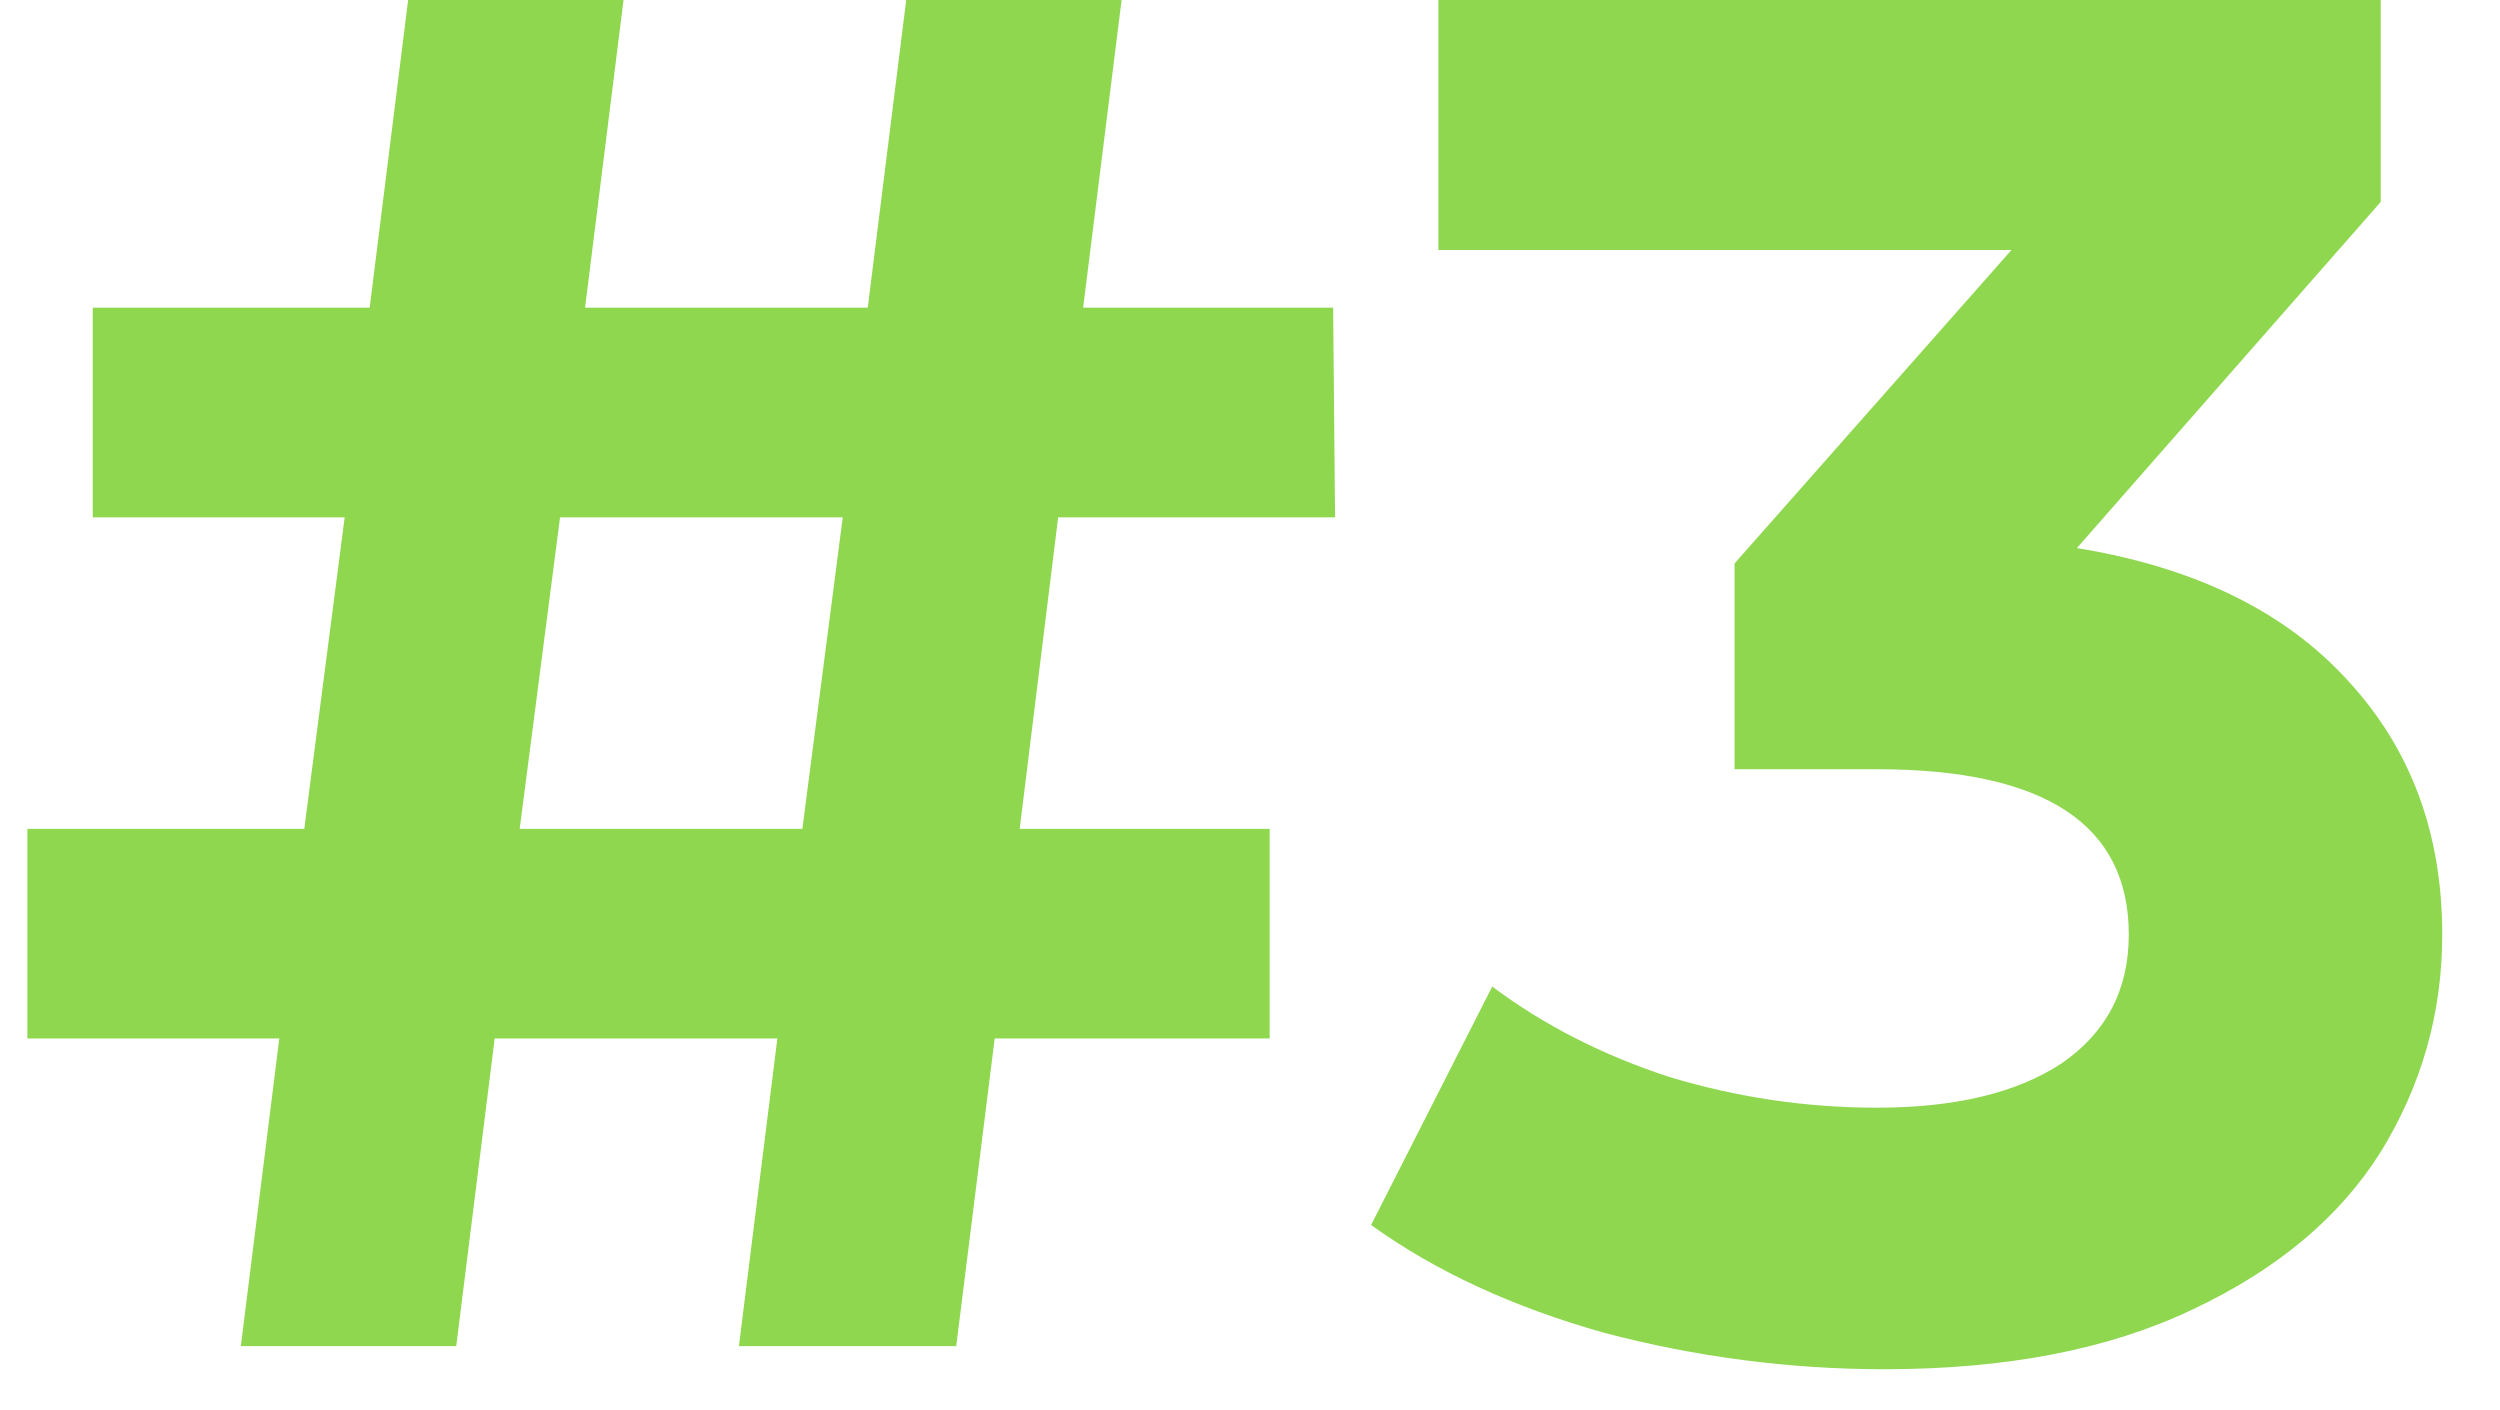 <svg width="39" height="22" viewBox="0 0 39 22" fill="none" xmlns="http://www.w3.org/2000/svg">
<path d="M15.907 12.93H19.807V16.2H15.517L14.917 21H11.527L12.127 16.2H7.717L7.117 21H3.757L4.357 16.2H0.427V12.93H4.747L5.377 8.07H1.447V4.8H5.767L6.367 -1.43051e-06H9.727L9.127 4.8H13.537L14.137 -1.43051e-06H17.497L16.897 4.8H20.797L20.827 8.07H16.507L15.907 12.93ZM12.517 12.93L13.147 8.07H8.737L8.107 12.93H12.517ZM32.399 8.55C34.239 8.85 35.649 9.54 36.629 10.62C37.609 11.68 38.099 13 38.099 14.58C38.099 15.8 37.779 16.93 37.139 17.97C36.499 18.99 35.519 19.81 34.199 20.43C32.899 21.05 31.299 21.36 29.399 21.36C27.919 21.36 26.459 21.17 25.019 20.79C23.599 20.39 22.389 19.83 21.389 19.11L23.279 15.39C24.079 15.99 24.999 16.46 26.039 16.8C27.099 17.12 28.179 17.28 29.279 17.28C30.499 17.28 31.459 17.05 32.159 16.59C32.859 16.11 33.209 15.44 33.209 14.58C33.209 12.86 31.899 12 29.279 12H27.059V8.79L31.379 3.9H22.439V-1.43051e-06H37.139V3.15L32.399 8.55Z" fill="#8ED74F"/>
</svg>
